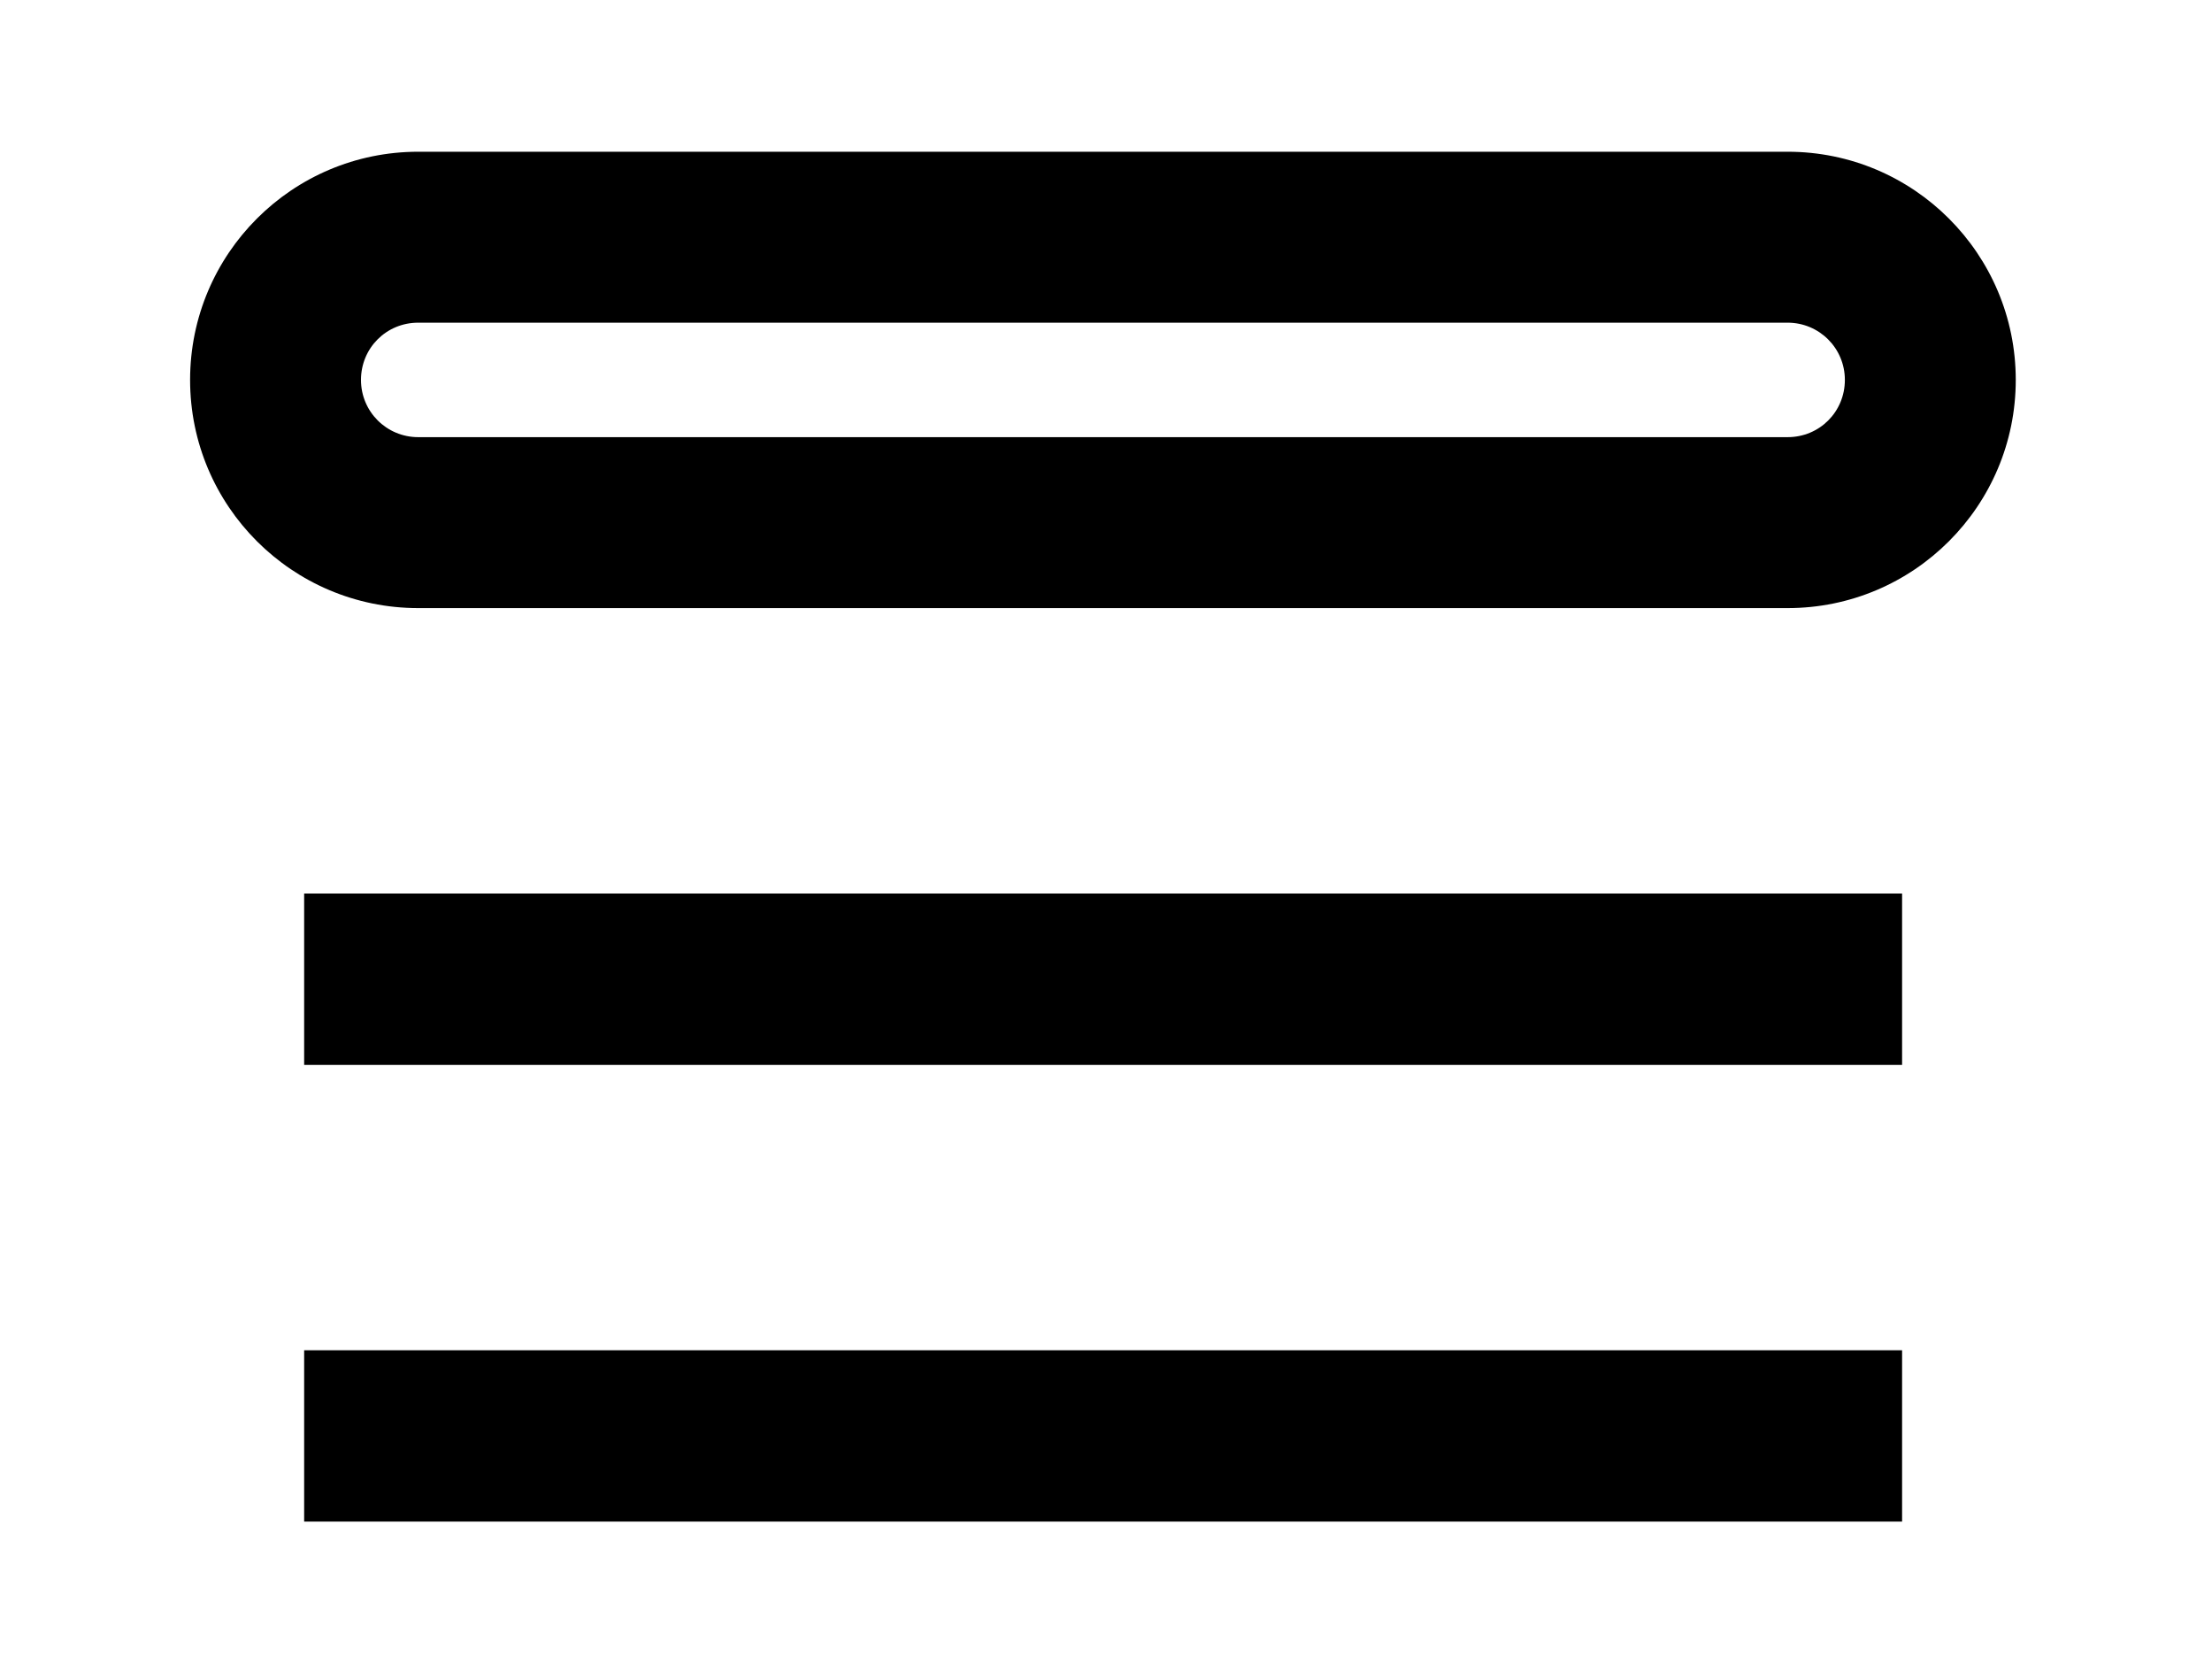 <?xml version="1.0" encoding="UTF-8"?>
<svg id="Layer_1" xmlns="http://www.w3.org/2000/svg" version="1.1" viewBox="0 0 576 435.1">
  <!-- Generator: Adobe Illustrator 29.5.1, SVG Export Plug-In . SVG Version: 2.1.0 Build 141)  -->
  <defs>
    <style>
      .st0 {
        fill-rule: evenodd;
      }
    </style>
  </defs>
  <path class="st0" d="M465.5,39.5H108.9c-32.8,0-59.4,26.6-59.4,59.4s26.6,59.4,59.4,59.4h356.6c32.8,0,59.4-26.6,59.4-59.4s-26.6-59.4-59.4-59.4ZM465.5,113.8H108.9c-8.2,0-14.9-6.6-14.9-14.9s6.6-14.9,14.9-14.9h356.6c8.2,0,14.9,6.6,14.9,14.9s-6.6,14.9-14.9,14.9Z"/>
  <polygon class="st0" points="79.2 277.2 495.3 277.2 495.3 277.2 495.3 232.6 79.2 232.6 79.2 277.2"/>
  <polygon class="st0" points="79.2 396.1 495.3 396.1 495.3 396.1 495.3 351.5 79.2 351.5 79.2 396.1"/>
</svg>